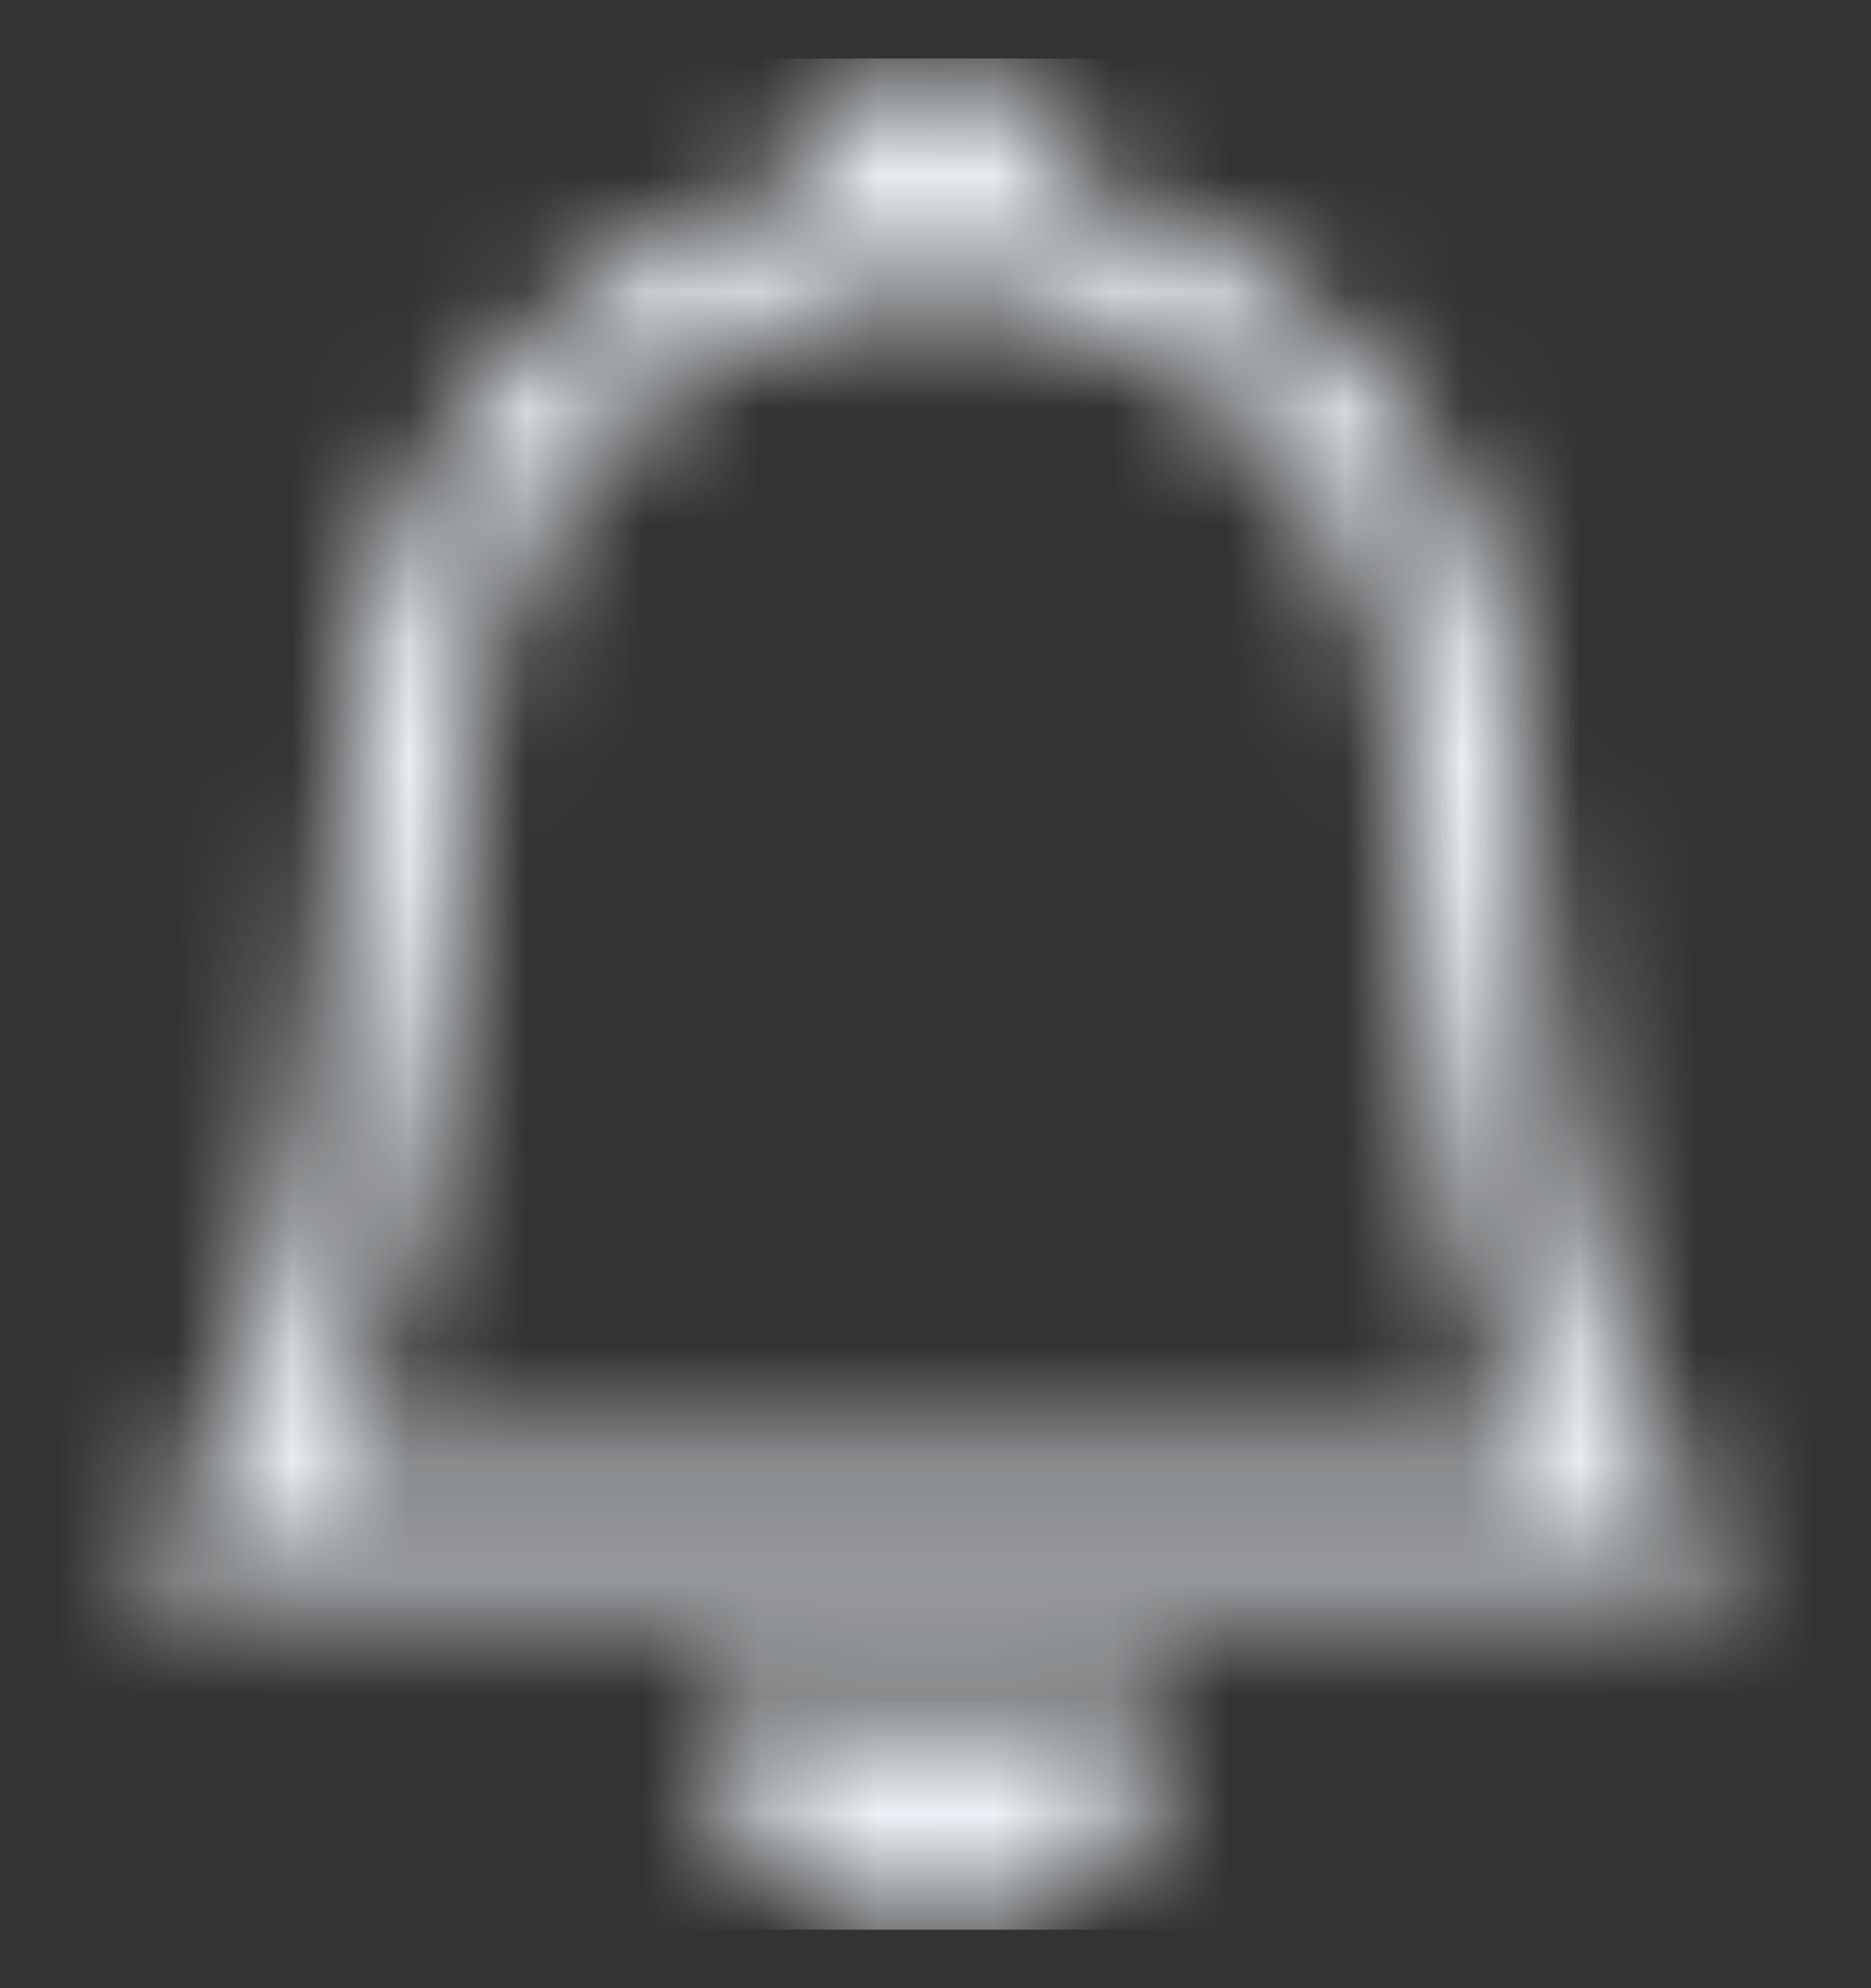 <svg width="16" height="17" viewBox="0 0 16 17" fill="none" xmlns="http://www.w3.org/2000/svg">
<rect x="0" y="0" width="16" height="17" fill="#333333" stroke="none"/>
<mask id="mask0_4_1048" style="mask-type:alpha" maskUnits="userSpaceOnUse" x="0" y="0" width="16" height="17">
<path d="M8 16.5C9.105 16.5 10 15.605 10 14.5H6C6 15.605 6.895 16.5 8 16.5Z" fill="black"/>
<path fill-rule="evenodd" clip-rule="evenodd" d="M8 2.418L7.203 2.579C5.376 2.948 4 4.565 4 6.5C4 7.128 3.866 8.697 3.541 10.242C3.38 11.009 3.165 11.808 2.878 12.5H13.122C12.835 11.808 12.62 11.009 12.459 10.242C12.134 8.697 12 7.128 12 6.5C12 4.565 10.624 2.948 8.797 2.579L8 2.418ZM14.219 12.5C14.443 12.947 14.701 13.301 15 13.5H1C1.299 13.301 1.557 12.947 1.781 12.5C2.679 10.699 3 7.379 3 6.5C3 4.079 4.72 2.06 7.005 1.599C7.002 1.566 7 1.533 7 1.5C7 0.948 7.448 0.5 8 0.5C8.552 0.5 9 0.948 9 1.5C9 1.533 8.998 1.566 8.995 1.599C11.28 2.06 13 4.079 13 6.5C13 7.379 13.321 10.699 14.219 12.5Z" fill="black"/>
</mask>
<g mask="url(#mask0_4_1048)">
<rect y="0.5" width="16" height="16" fill="#EDF2F7"/>
</g>
</svg>
